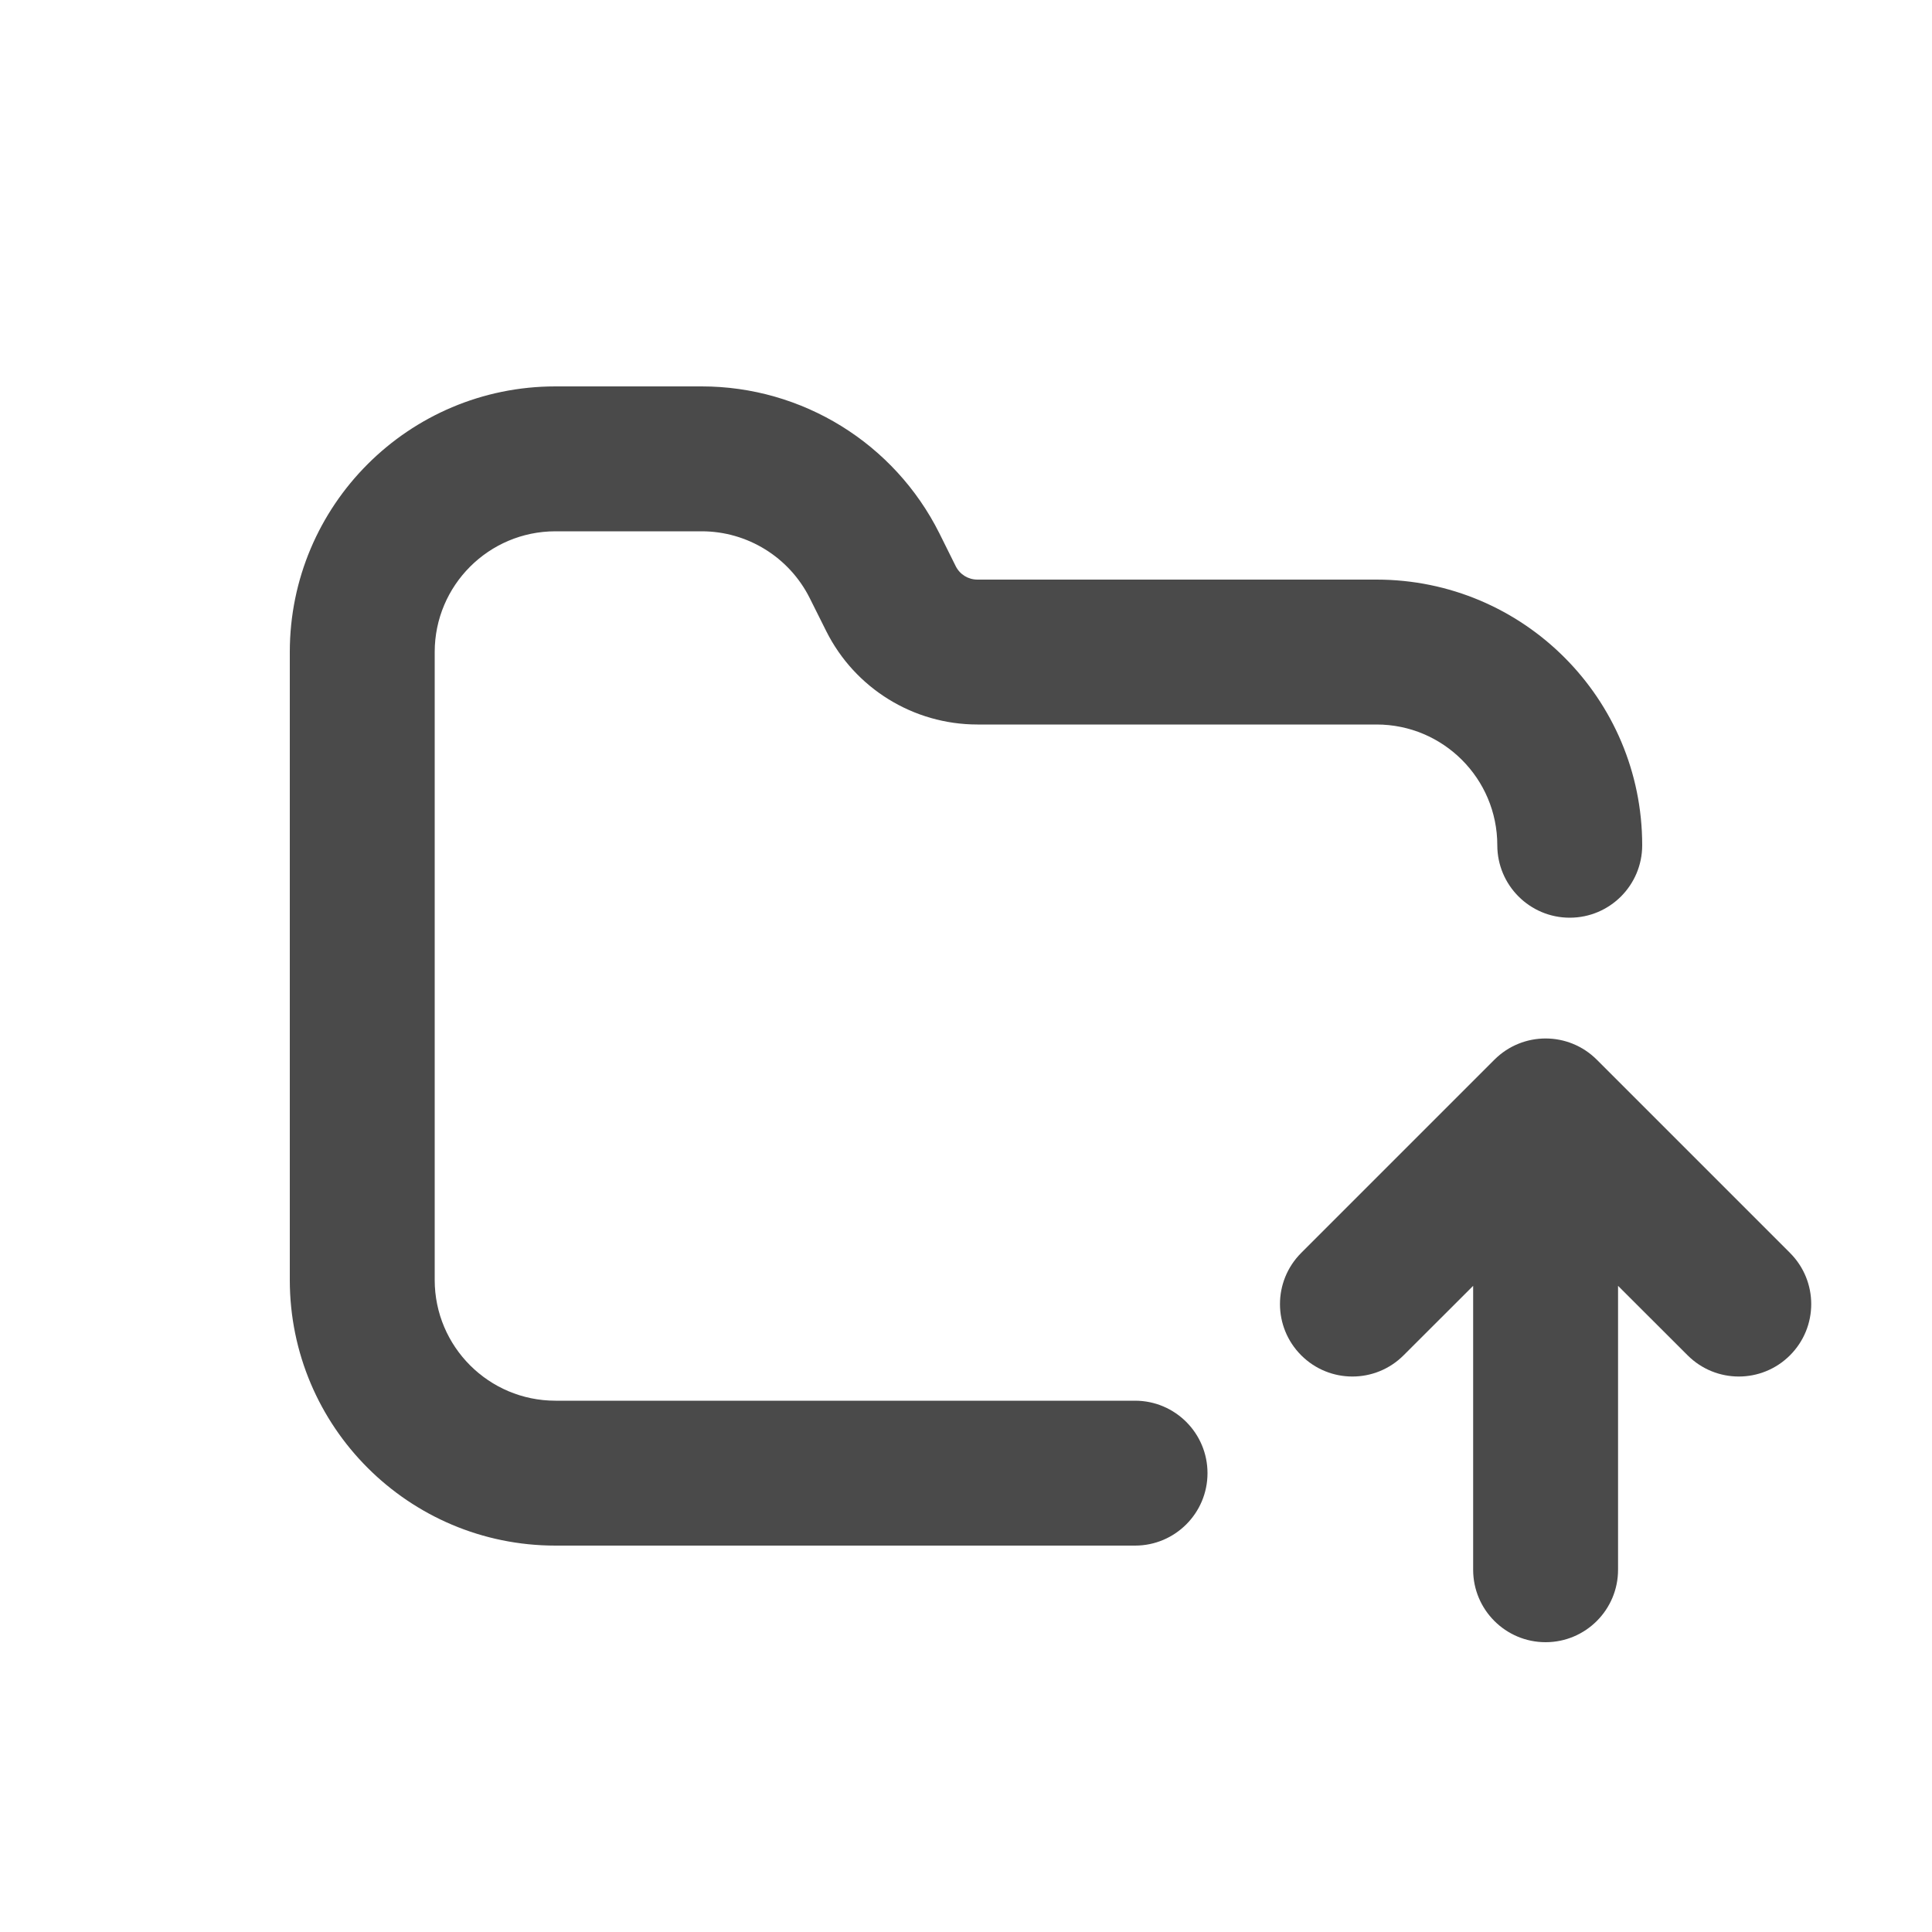 <svg width="20" height="20" viewBox="0 0 20 20" fill="none" xmlns="http://www.w3.org/2000/svg">
<path d="M4.5 6.75C4.5 6.06 5.06 5.5 5.75 5.5H7.264C7.737 5.5 8.17 5.768 8.382 6.191L8.553 6.533C8.849 7.125 9.455 7.5 10.118 7.5H14.25C14.94 7.5 15.5 8.06 15.5 8.75C15.5 9.164 15.836 9.5 16.25 9.5C16.664 9.5 17 9.164 17 8.75C17 7.231 15.769 6 14.25 6H10.118C10.023 6 9.937 5.947 9.894 5.862L9.724 5.52C9.258 4.589 8.306 4 7.264 4H5.75C4.231 4 3 5.231 3 6.75V13.25C3 14.769 4.231 16 5.75 16H11.75C12.164 16 12.5 15.664 12.5 15.25C12.5 14.836 12.164 14.5 11.75 14.5H5.75C5.06 14.5 4.5 13.94 4.5 13.25V6.75Z" fill="#4A4A4A"/>
<path d="M16.75 13.311V16.25C16.75 16.664 16.414 17 16 17C15.586 17 15.25 16.664 15.25 16.25V13.311L14.53 14.03C14.237 14.323 13.763 14.323 13.47 14.03C13.177 13.737 13.177 13.263 13.47 12.97L15.47 10.97C15.763 10.677 16.237 10.677 16.53 10.97L18.53 12.97C18.823 13.263 18.823 13.737 18.53 14.03C18.237 14.323 17.763 14.323 17.47 14.03L16.75 13.311Z" fill="#4A4A4A"/>
</svg>
